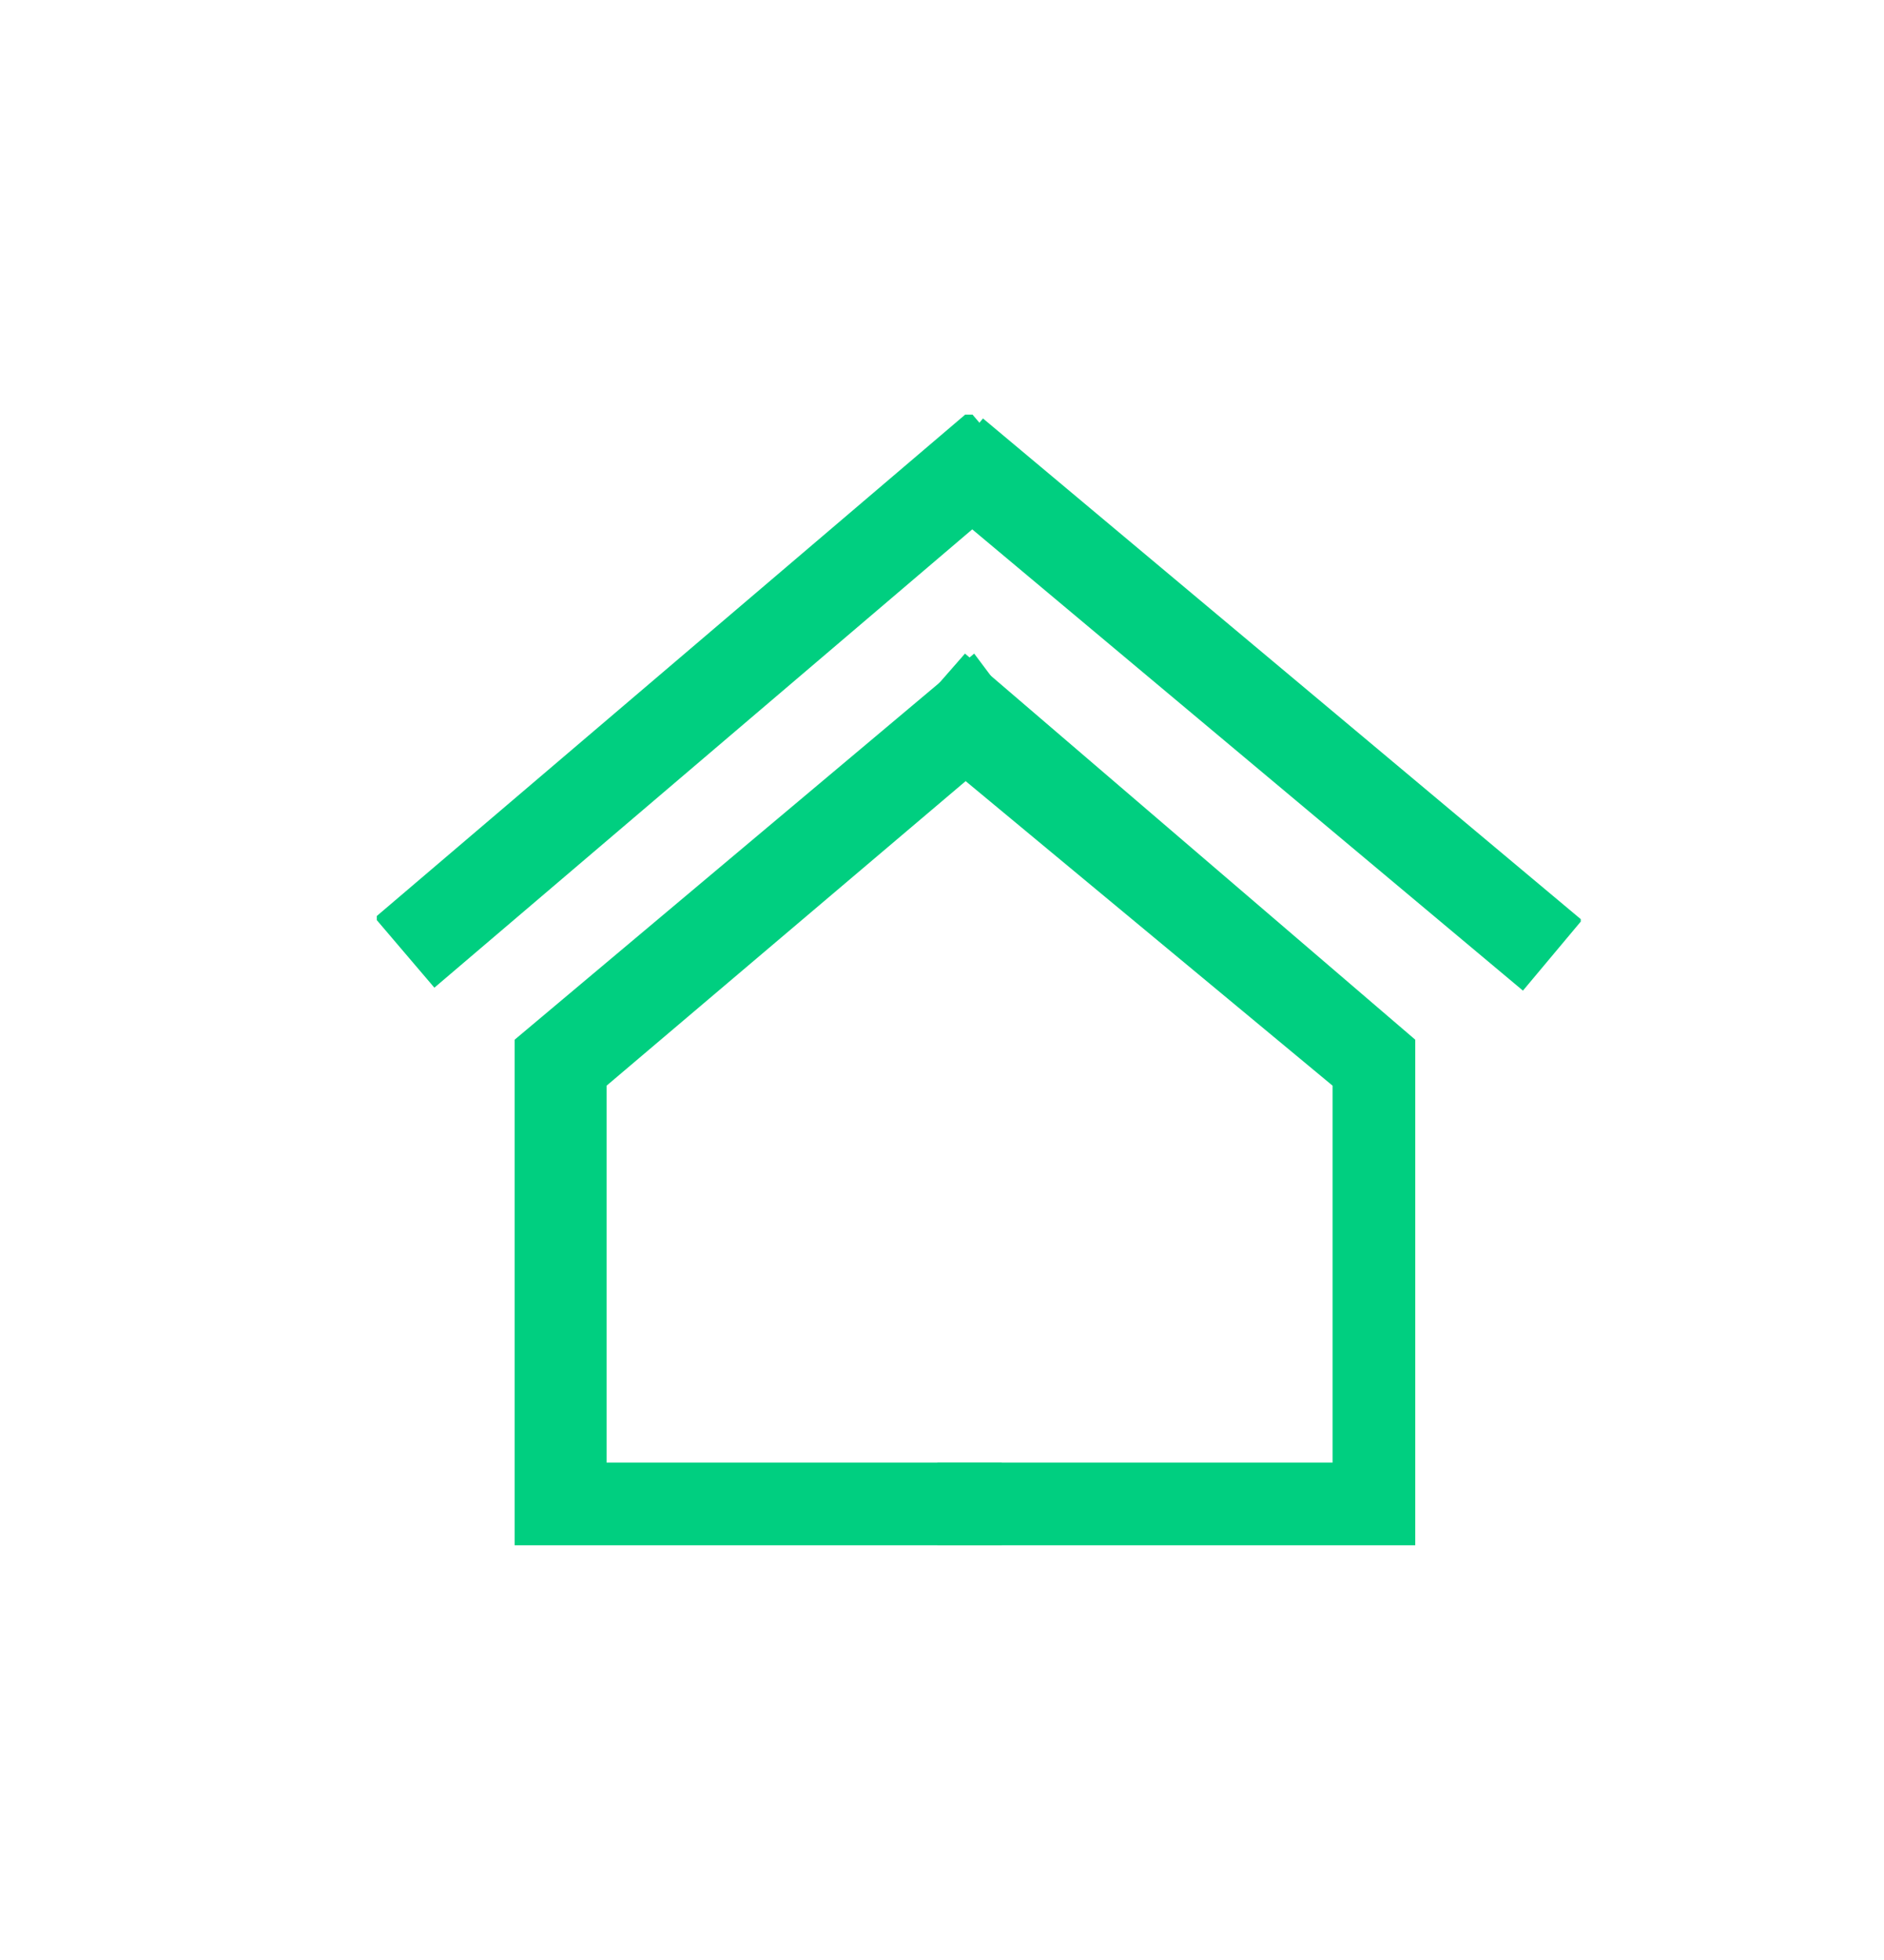 <svg width="25" height="26" viewBox="0 0 25 26" fill="none" xmlns="http://www.w3.org/2000/svg">
<g clip-path="url(#clip0_2019_49387)">
<path d="M13.293 20.499H6.829V13.792L12.927 8.67L13.658 9.646L8.049 14.402V19.402H13.293V20.499Z" fill="#00CF80"/>
<path d="M18.78 20.499H12.439V19.402H17.683V14.402L11.951 9.646L12.805 8.67L18.78 13.792V20.499Z" fill="#00CF80"/>
<path d="M12.864 5.452L4.973 12.174L5.764 13.102L13.655 6.38L12.864 5.452Z" fill="#00CF80"/>
<path d="M13.044 5.551L12.261 6.486L20.209 13.141L20.992 12.206L13.044 5.551Z" fill="#00CF80"/>
</g>
<defs>
<clipPath id="clip0_2019_49387">
<rect width="15.976" height="15" fill="white" transform="translate(5 5.5)"/>
</clipPath>
</defs>
</svg>
